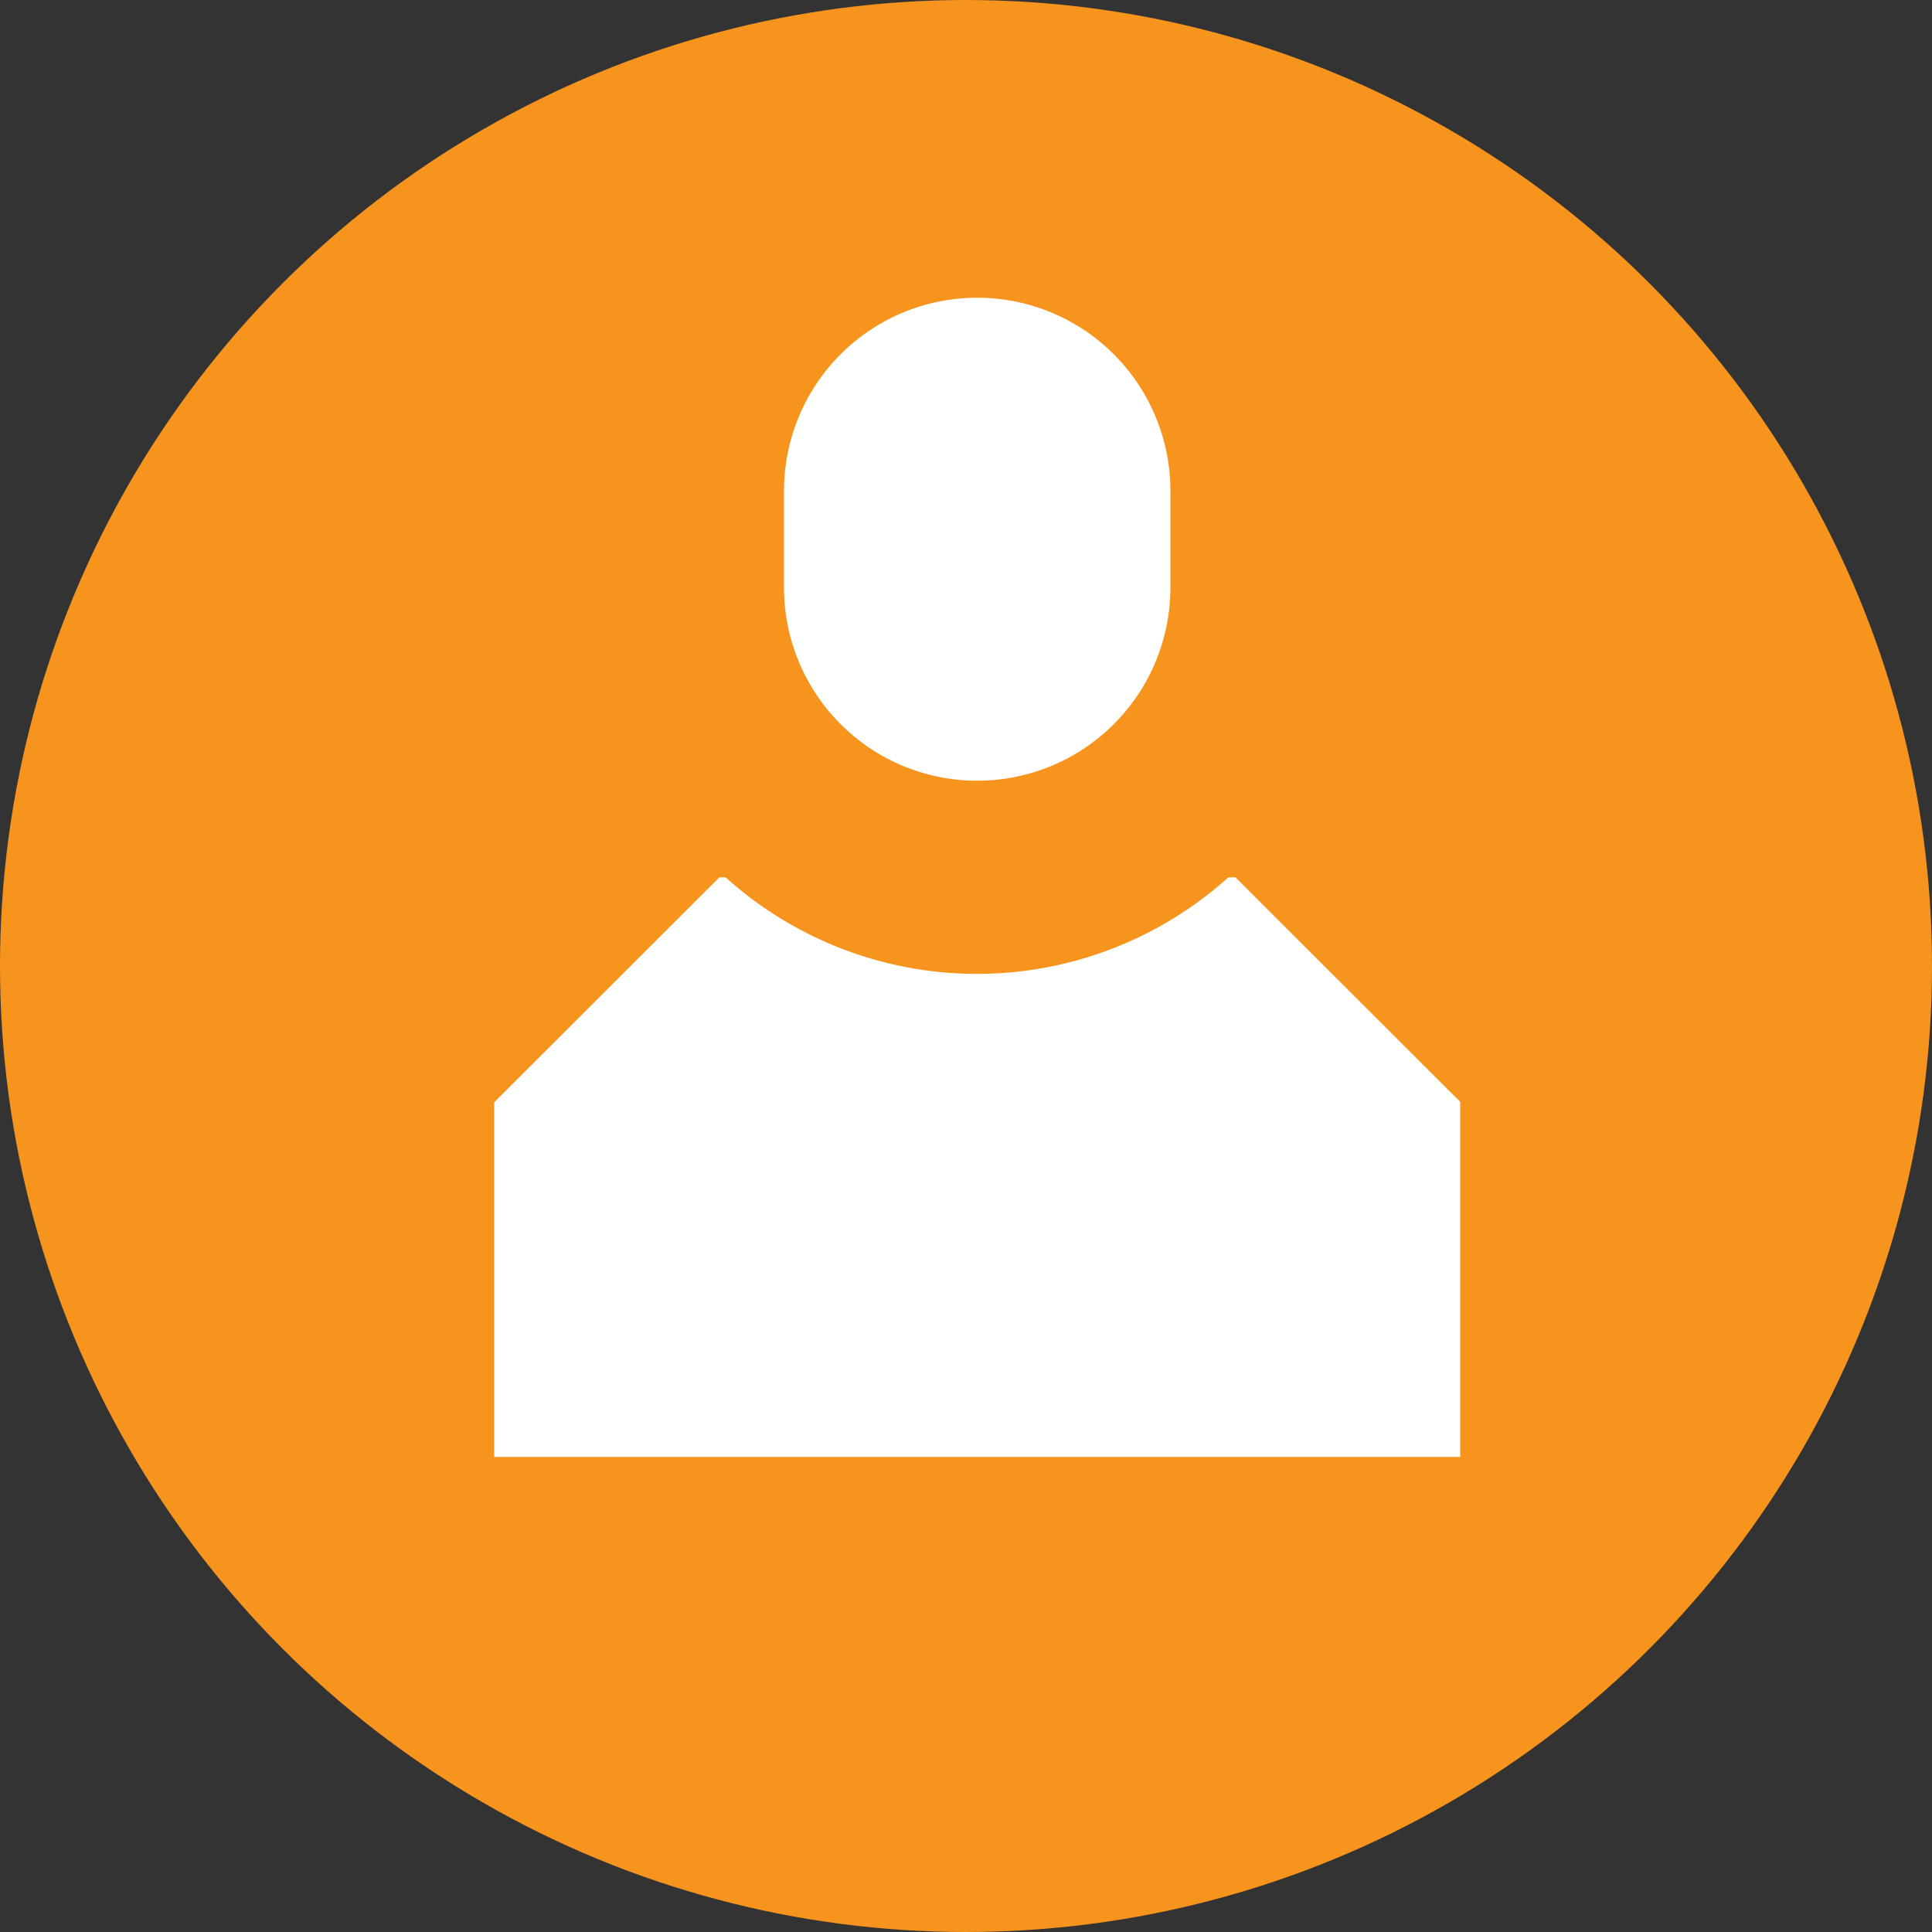 <svg xmlns="http://www.w3.org/2000/svg" width="20" height="20" viewBox="0 0 20 20">
    <rect x="0" y="0" width="20" height="20" fill="#333333" stroke="none"/>
    <circle data-name="타원 332" cx="10" cy="10" r="10" style="fill:#f7941d"/>
    <path data-name="빼기 239" d="M10 12H0V8.329L2.331 6h.064A3.888 3.888 0 0 0 7.6 6h.073L10 8.324V12zM5 5a2 2 0 0 1-2-2V2a2 2 0 0 1 4 0v1a2 2 0 0 1-2 2z" transform="translate(5.116 3.082)" style="fill:#fff"/>
</svg>
